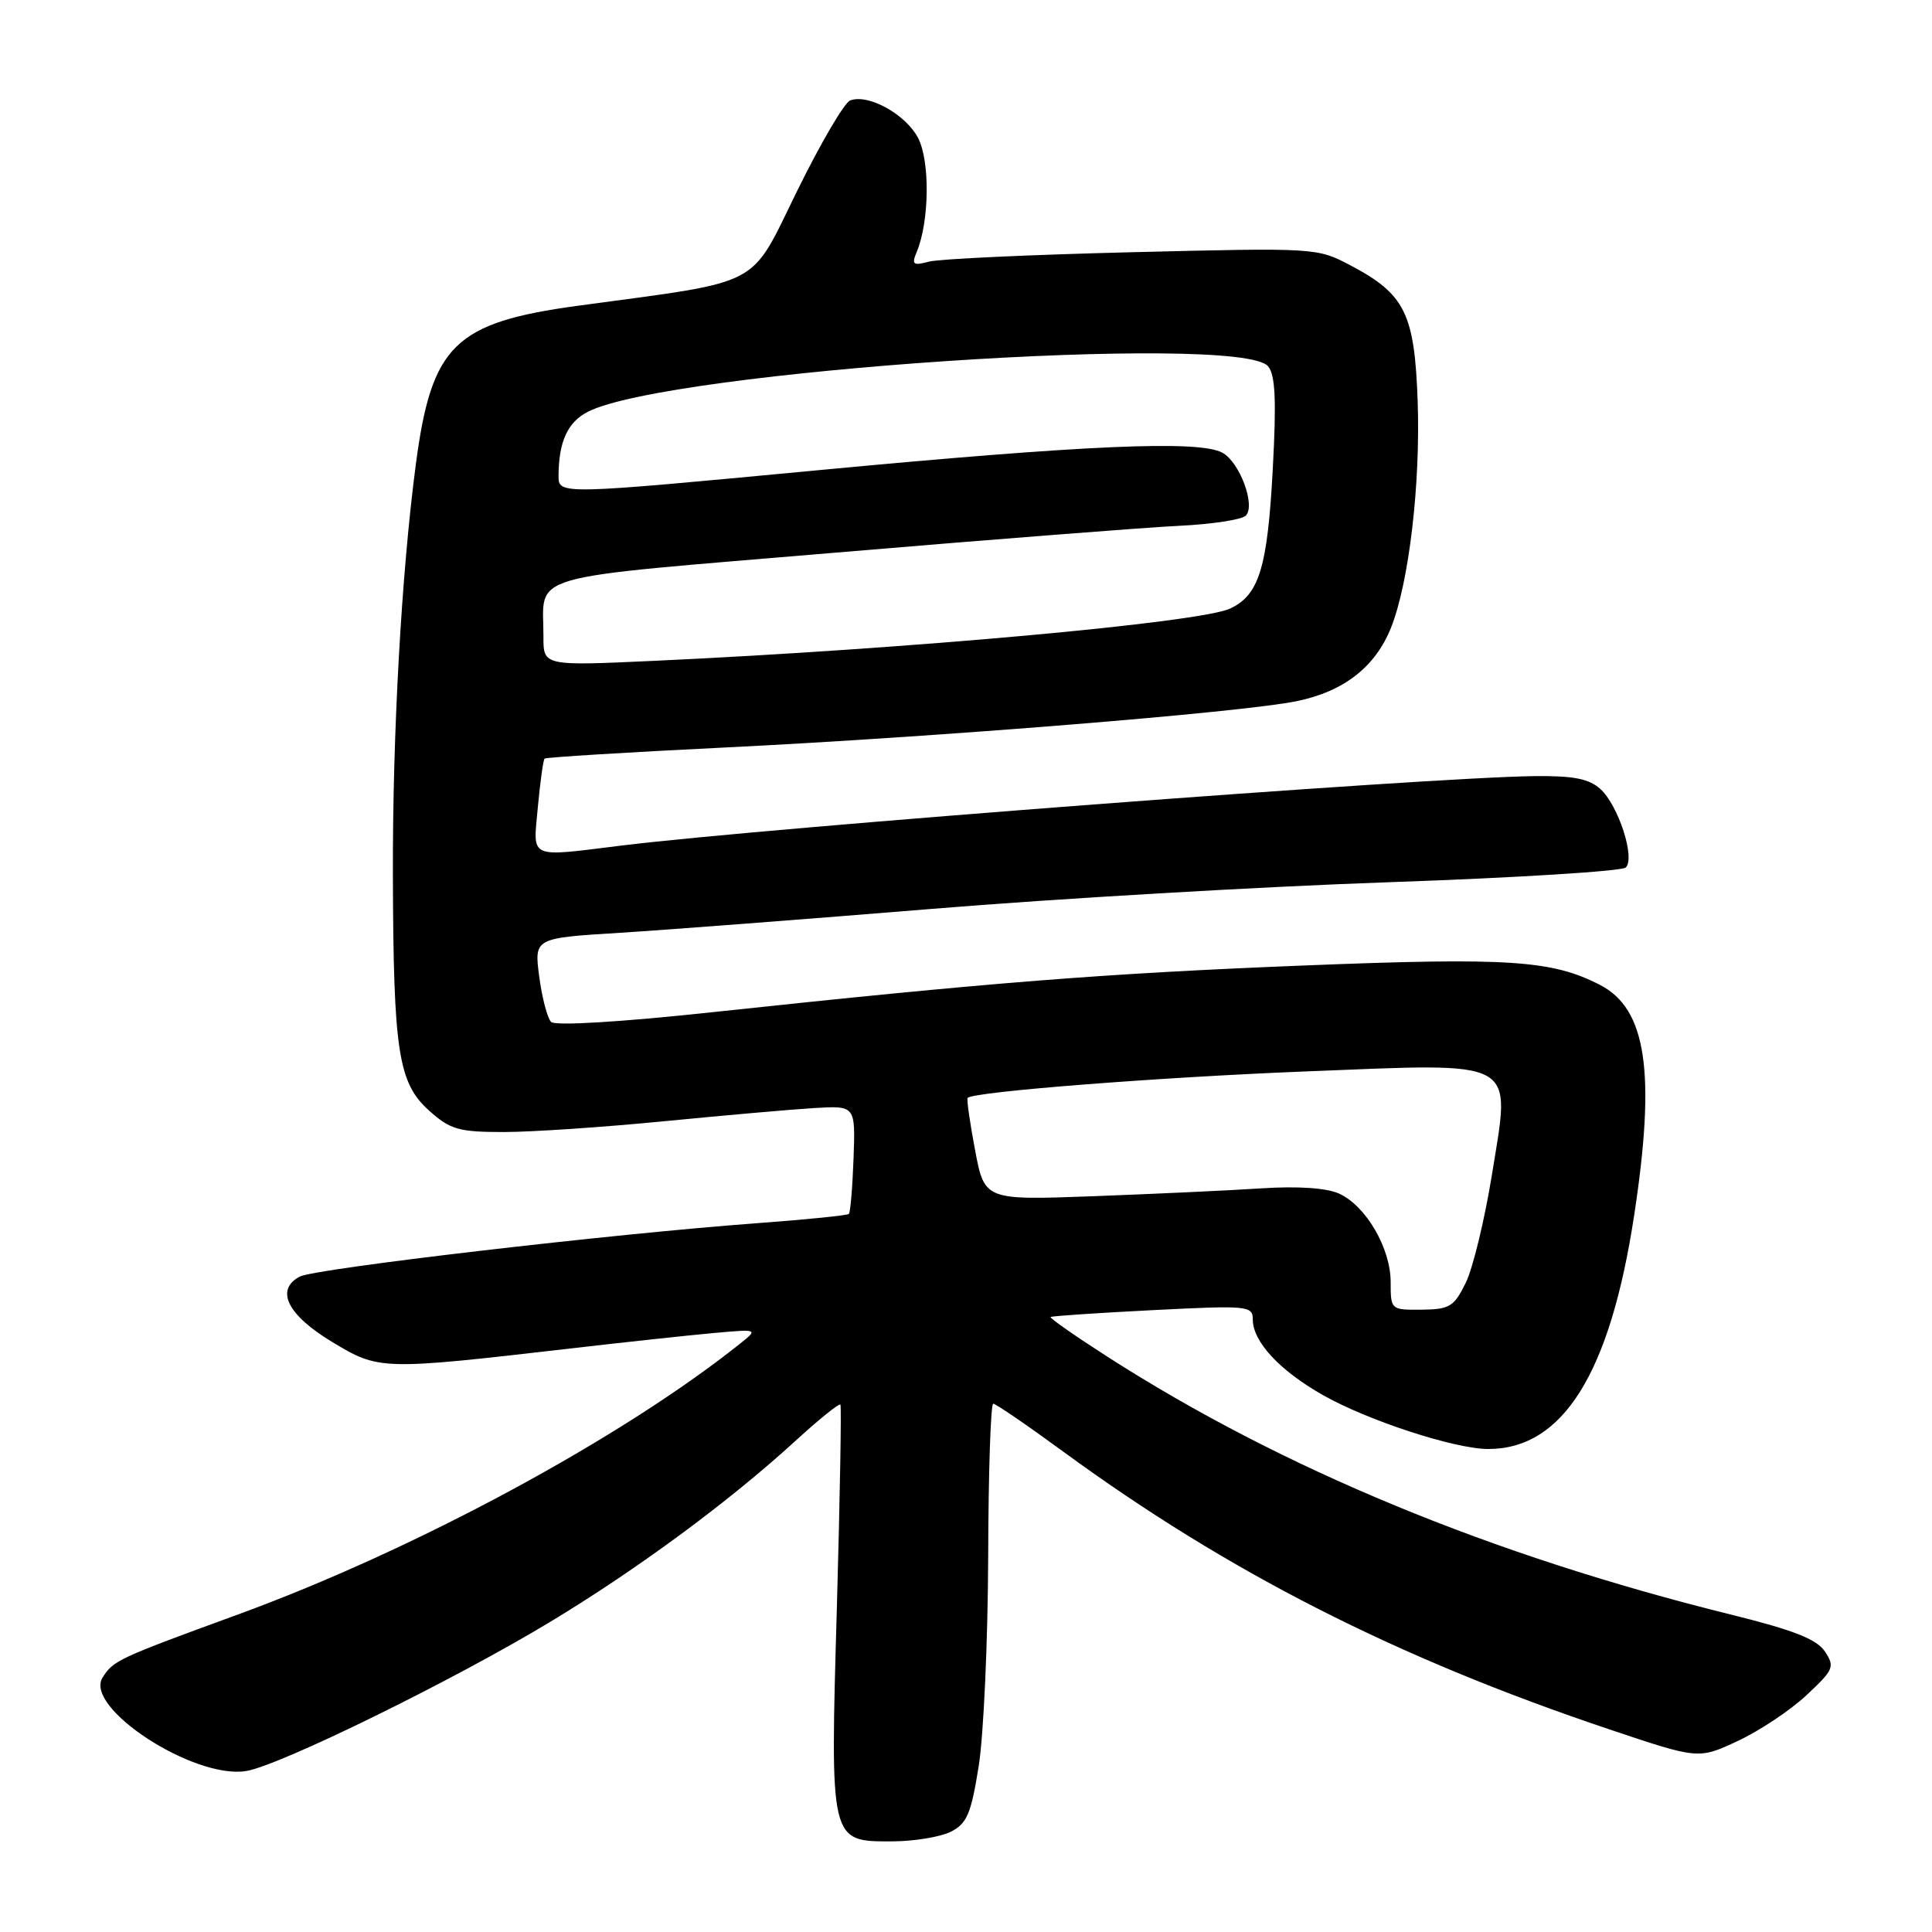 <?xml version="1.0" encoding="UTF-8" standalone="no"?>
<!DOCTYPE svg PUBLIC "-//W3C//DTD SVG 1.1//EN" "http://www.w3.org/Graphics/SVG/1.1/DTD/svg11.dtd" >
<svg xmlns="http://www.w3.org/2000/svg" xmlns:xlink="http://www.w3.org/1999/xlink" version="1.1" viewBox="0 0 256 256">
 <g >
 <path fill="currentColor"
d=" M 126.00 242.71 C 128.13 241.63 128.68 240.33 129.69 233.97 C 130.34 229.86 130.90 217.39 130.94 206.25 C 130.97 195.11 131.27 186.00 131.61 186.00 C 131.94 186.00 136.11 188.85 140.86 192.33 C 162.73 208.33 185.05 219.69 213.28 229.16 C 225.07 233.12 225.07 233.12 230.28 230.68 C 233.15 229.34 237.24 226.62 239.37 224.62 C 242.98 221.25 243.15 220.85 241.81 218.83 C 240.72 217.20 237.67 216.00 229.43 213.96 C 197.60 206.08 169.90 194.63 146.75 179.78 C 142.44 177.01 139.05 174.64 139.21 174.51 C 139.37 174.38 145.46 173.97 152.75 173.60 C 165.34 172.96 166.00 173.02 166.00 174.83 C 166.00 177.77 169.54 181.59 175.28 184.85 C 181.25 188.24 192.79 192.00 197.20 192.00 C 207.10 192.00 213.35 181.98 216.54 161.00 C 219.42 142.11 218.17 133.69 212.03 130.52 C 205.67 127.23 199.97 126.85 172.86 127.93 C 146.24 128.99 131.18 130.18 94.21 134.14 C 82.08 135.44 73.55 135.95 73.02 135.41 C 72.53 134.91 71.82 132.20 71.45 129.40 C 70.78 124.30 70.78 124.30 82.14 123.60 C 88.39 123.21 107.00 121.78 123.50 120.43 C 140.00 119.07 167.22 117.48 184.00 116.90 C 200.78 116.32 214.91 115.44 215.42 114.95 C 216.71 113.70 214.45 106.72 212.05 104.54 C 210.54 103.18 208.48 102.78 203.29 102.84 C 189.21 103.00 101.97 109.64 82.53 112.02 C 69.82 113.58 70.64 113.95 71.27 106.92 C 71.58 103.58 71.98 100.70 72.16 100.52 C 72.35 100.35 83.07 99.68 96.00 99.05 C 124.10 97.67 164.43 94.41 171.76 92.92 C 178.03 91.65 182.22 88.40 184.31 83.19 C 186.69 77.23 188.23 64.21 187.85 53.19 C 187.44 41.54 186.18 38.98 178.94 35.16 C 174.53 32.83 174.33 32.82 150.00 33.42 C 136.53 33.75 124.41 34.31 123.08 34.67 C 120.99 35.23 120.77 35.06 121.46 33.41 C 123.15 29.38 123.25 21.39 121.66 18.30 C 120.03 15.15 115.04 12.39 112.65 13.31 C 111.88 13.60 108.72 19.00 105.62 25.31 C 99.23 38.29 101.43 37.14 76.60 40.51 C 60.22 42.74 57.19 45.70 55.10 61.53 C 53.19 76.00 52.01 97.23 52.06 116.00 C 52.13 139.42 52.77 143.51 56.89 147.19 C 59.67 149.68 60.80 150.00 66.77 150.00 C 70.47 150.00 80.03 149.35 88.00 148.57 C 95.97 147.79 104.94 147.00 107.92 146.82 C 113.35 146.50 113.35 146.50 113.10 153.49 C 112.96 157.34 112.68 160.65 112.48 160.85 C 112.28 161.05 106.80 161.60 100.31 162.08 C 81.24 163.48 41.69 168.09 39.71 169.16 C 36.43 170.91 38.08 174.24 44.00 177.81 C 50.23 181.57 50.49 181.58 75.50 178.69 C 82.65 177.86 91.20 176.94 94.50 176.64 C 100.50 176.10 100.50 176.10 98.00 178.09 C 82.23 190.66 54.89 205.40 31.50 213.94 C 15.60 219.75 15.02 220.02 13.59 222.29 C 11.08 226.27 25.71 235.80 32.62 234.67 C 37.07 233.95 60.15 222.62 73.00 214.85 C 84.57 207.85 96.56 199.00 105.35 190.97 C 108.49 188.09 111.20 185.91 111.36 186.12 C 111.51 186.33 111.30 198.43 110.89 213.00 C 109.99 244.29 109.93 244.01 118.27 243.99 C 121.15 243.98 124.62 243.40 126.00 242.71 Z  M 184.27 169.88 C 184.27 165.40 181.00 159.78 177.44 158.16 C 175.80 157.41 172.00 157.15 167.17 157.46 C 162.95 157.74 152.97 158.20 144.98 158.50 C 130.46 159.04 130.46 159.04 129.20 152.39 C 128.51 148.72 128.06 145.61 128.22 145.47 C 129.10 144.65 153.60 142.74 173.00 141.97 C 201.57 140.85 200.19 140.08 197.68 155.71 C 196.72 161.62 195.17 168.04 194.22 169.98 C 192.67 173.14 192.08 173.50 188.39 173.54 C 184.30 173.58 184.27 173.55 184.27 169.88 Z  M 72.01 84.37 C 72.04 75.80 68.64 76.78 110.81 73.22 C 131.54 71.47 152.01 69.87 156.30 69.67 C 160.60 69.46 164.54 68.86 165.07 68.33 C 166.41 66.99 164.26 61.21 161.96 59.98 C 158.83 58.30 143.79 58.96 108.25 62.32 C 74.00 65.56 74.00 65.56 74.01 63.03 C 74.04 58.50 75.21 55.95 77.88 54.57 C 88.43 49.14 164.31 44.06 168.03 48.54 C 168.99 49.69 169.14 53.04 168.65 62.14 C 167.95 75.22 166.84 78.85 162.99 80.64 C 159.00 82.50 120.41 86.00 86.75 87.56 C 72.00 88.24 72.00 88.24 72.01 84.37 Z "/>
</g>
</svg>